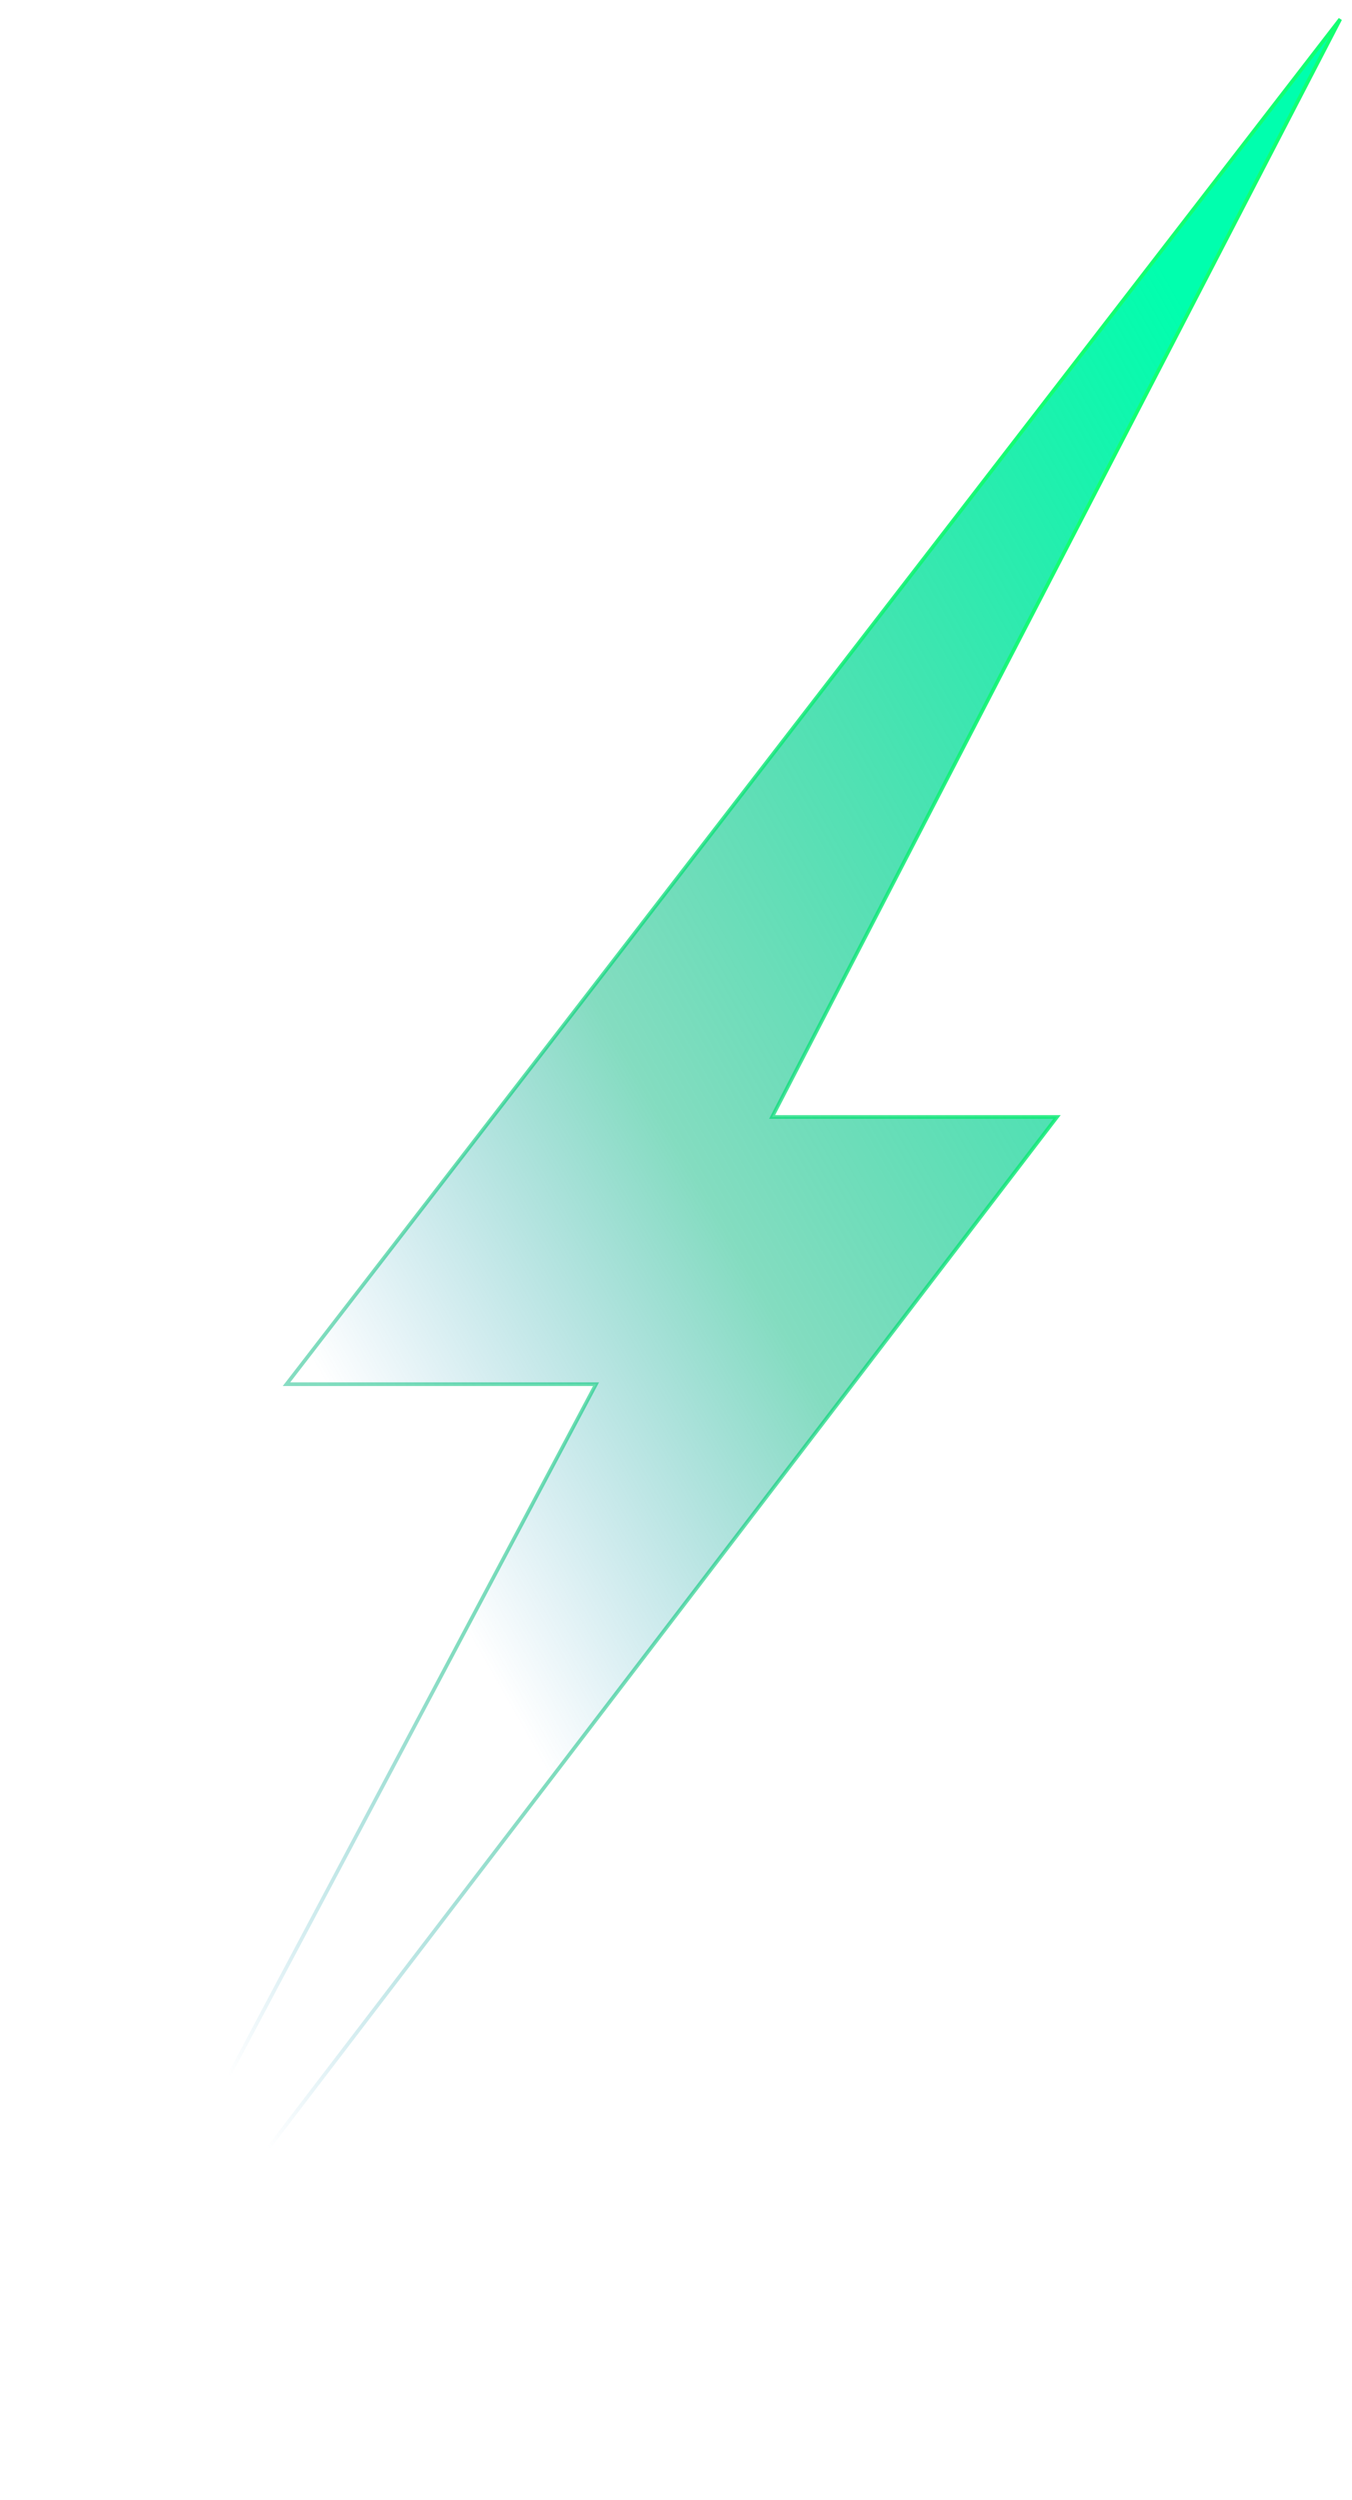 <svg width="369" height="682" viewBox="0 0 369 682" fill="none" xmlns="http://www.w3.org/2000/svg">
<path d="M161.831 377.646H78.187L365.791 5.218L211.11 304.005L210.732 304.735H211.554H288.485L3.847 676.75L162.273 378.381L162.663 377.646H161.831Z" fill="url(#paint0_linear_3983_4284)" stroke="url(#paint1_linear_3983_4284)"/>
<defs>
<linearGradient id="paint0_linear_3983_4284" x1="287.852" y1="21.655" x2="-15.47" y2="194.624" gradientUnits="userSpaceOnUse">
<stop stop-color="#00FFAE"/>
<stop offset="0.669" stop-color="#00B77D" stop-opacity="0.483"/>
<stop offset="1" stop-color="#0081B9" stop-opacity="0"/>
</linearGradient>
<linearGradient id="paint1_linear_3983_4284" x1="266.76" y1="90.303" x2="-104.982" y2="294.591" gradientUnits="userSpaceOnUse">
<stop stop-color="#13FF71"/>
<stop offset="0.71" stop-color="#00B77D" stop-opacity="0.483"/>
<stop offset="0.963" stop-color="#0081B9" stop-opacity="0"/>
</linearGradient>
</defs>
</svg>
